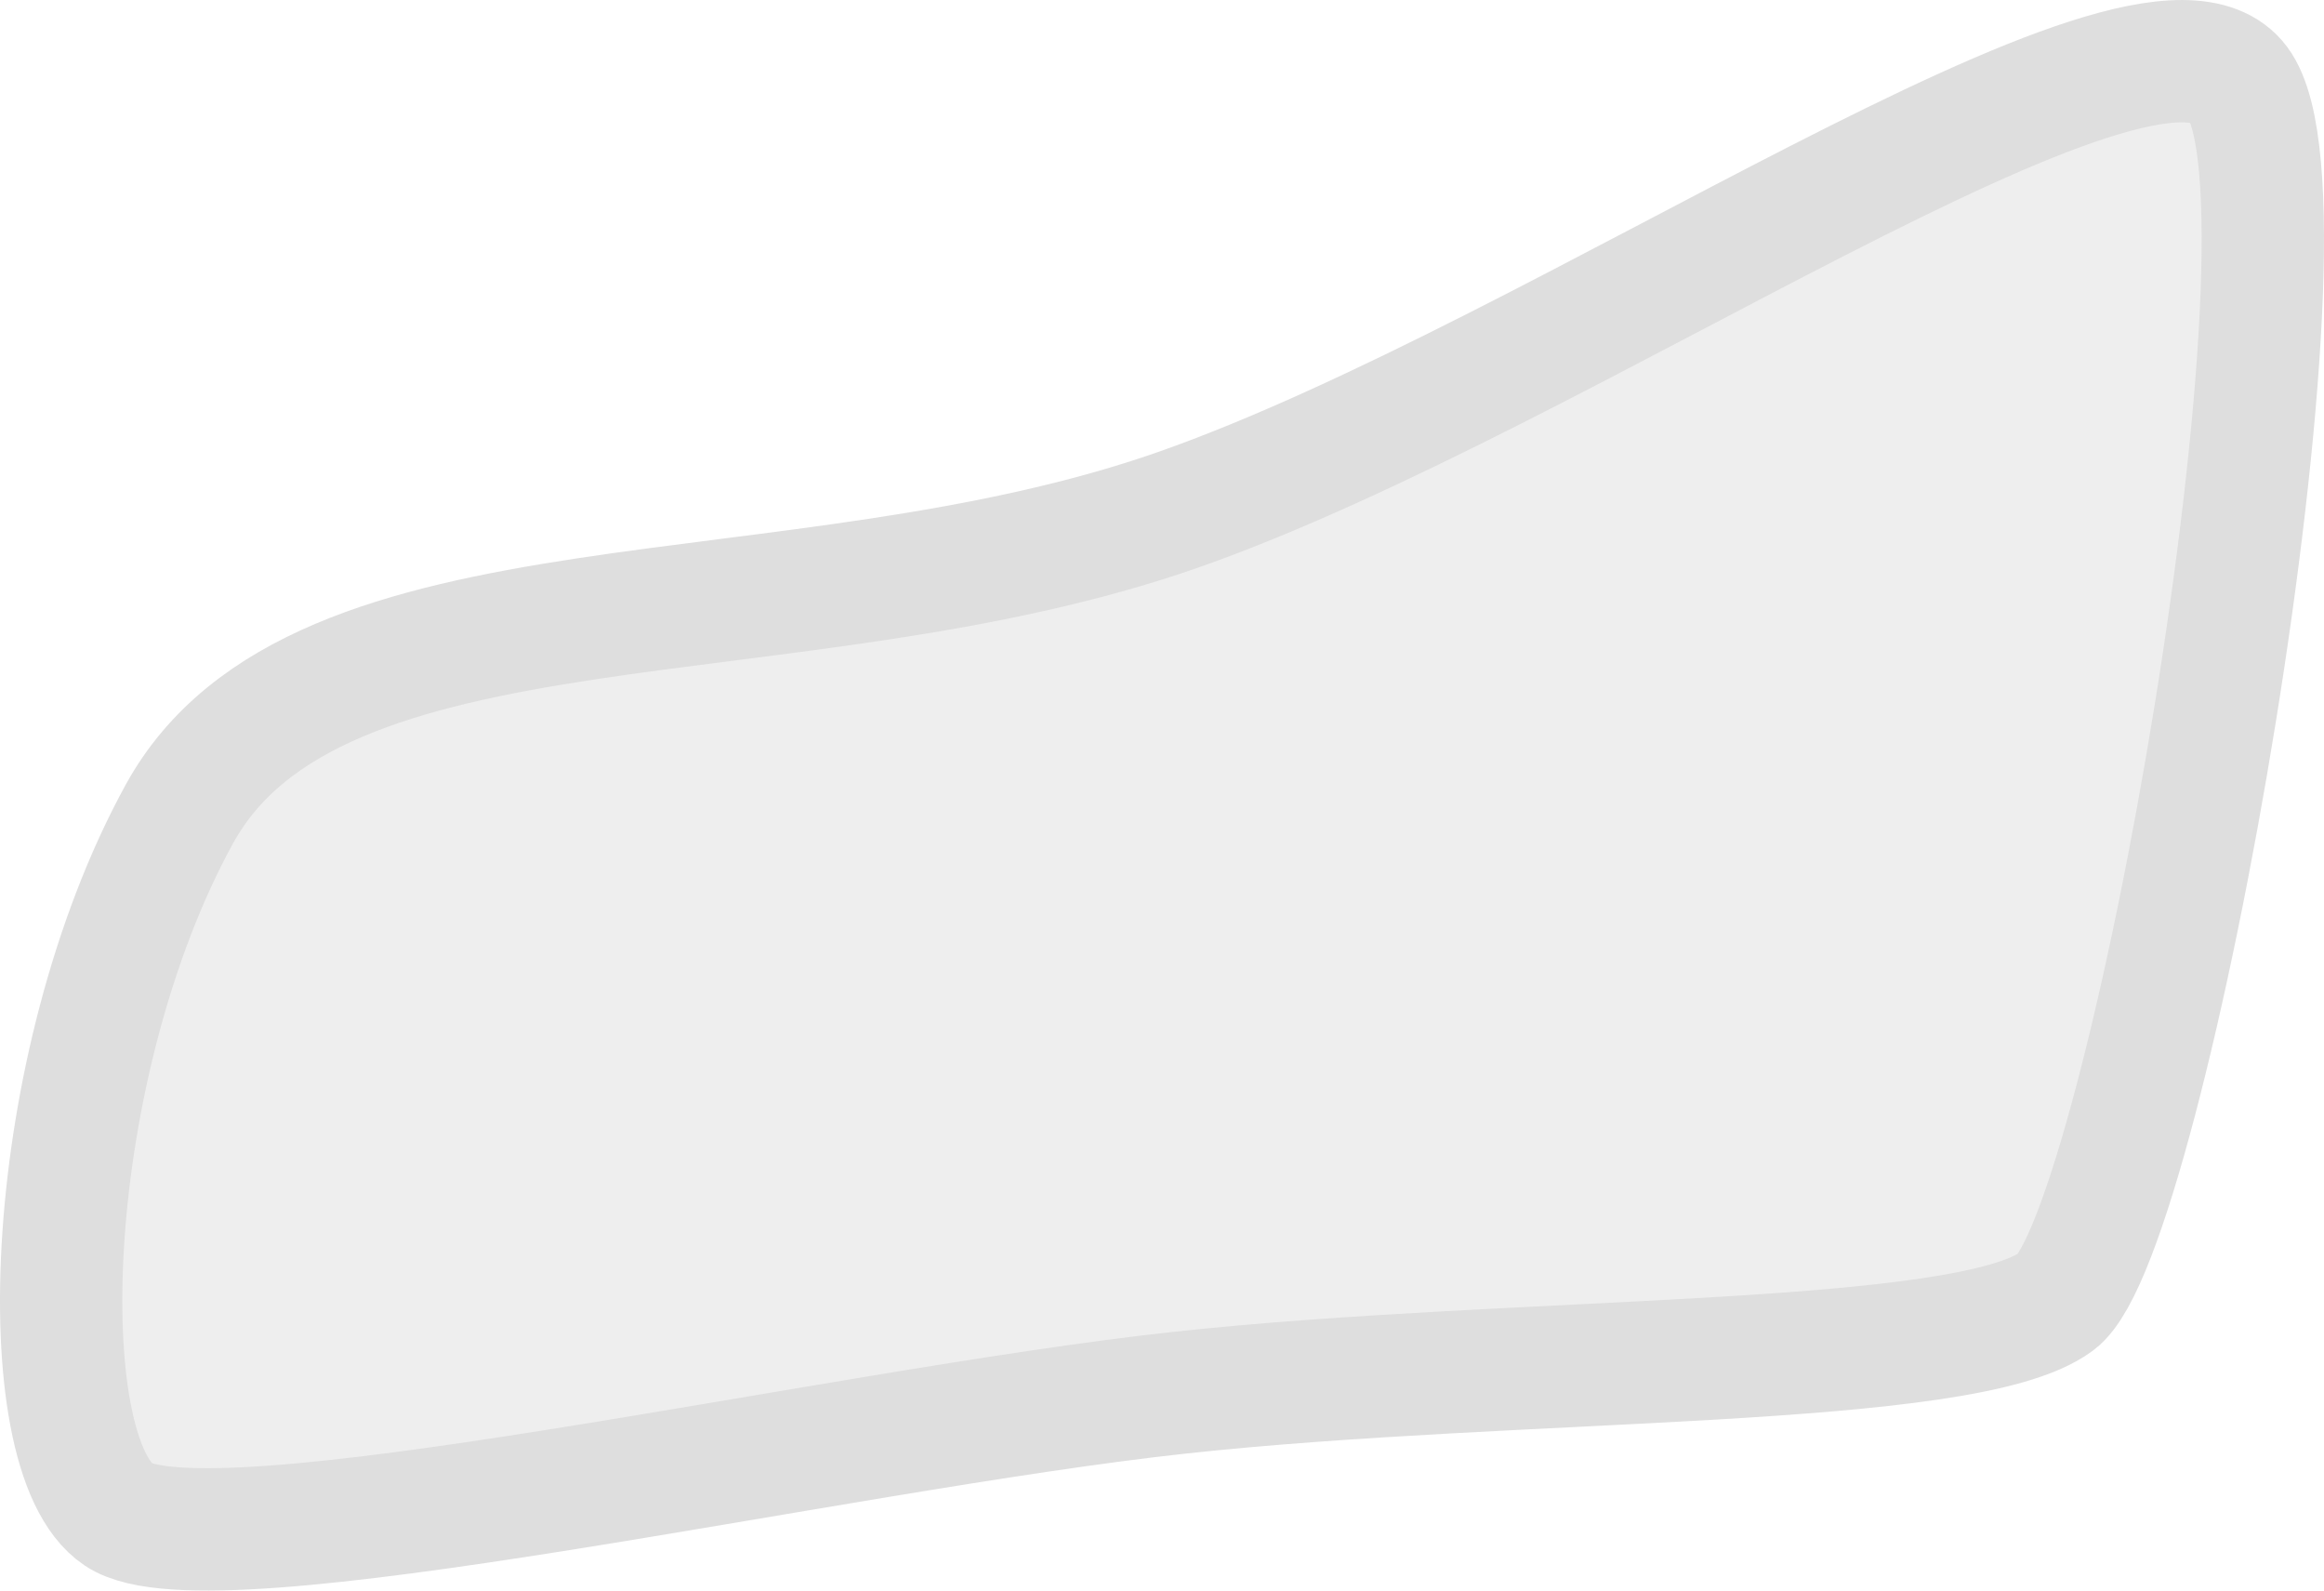 <svg width="38" height="26" viewBox="0 0 38 26" fill="none" xmlns="http://www.w3.org/2000/svg">
<path d="M19.268 22.768C13.664 23.379 3.426 25.755 1.94 24.759C0.455 23.764 0.689 17.395 2.931 13.31C5.173 9.225 12.973 10.539 19.268 8.332C25.563 6.125 35.11 -0.628 36.595 1.363C38.08 3.354 35.11 20.169 33.625 21.275C32.14 22.381 24.872 22.158 19.268 22.768Z" fill="#DEDEDE" fill-opacity="0.5" stroke="#DEDEDE" stroke-width="2"/>
</svg>
